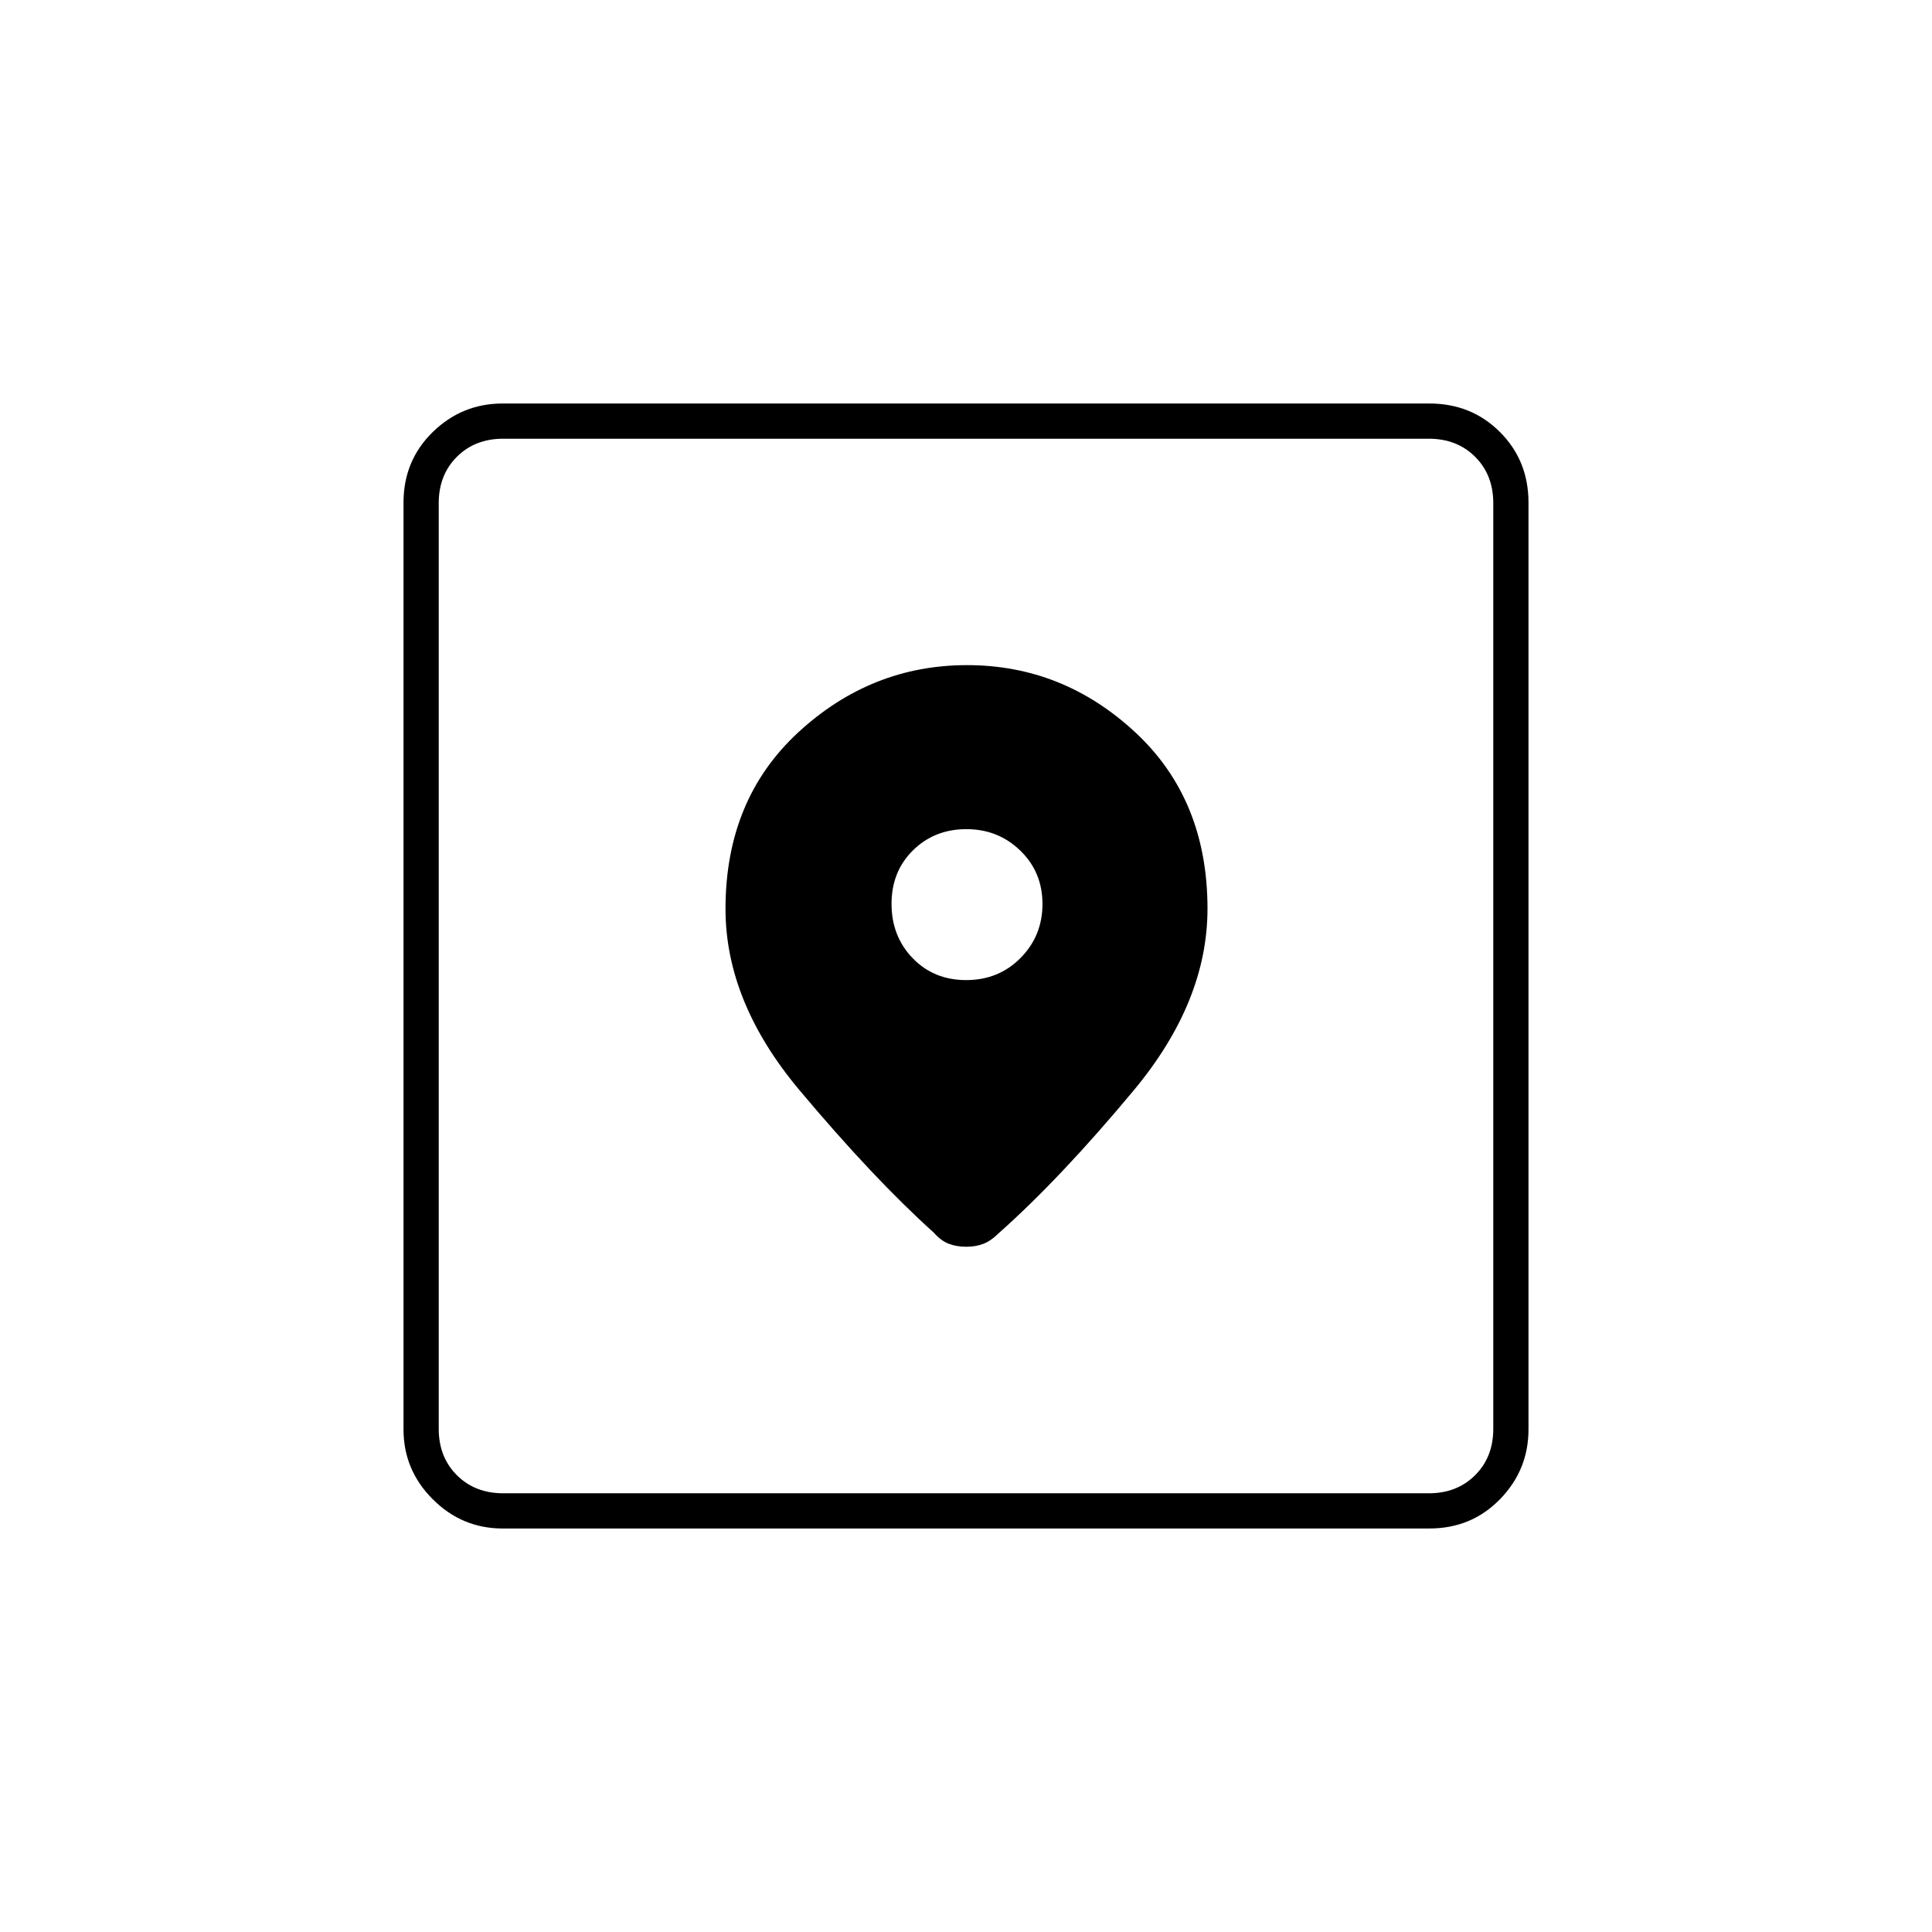 <svg xmlns="http://www.w3.org/2000/svg" height="20" viewBox="0 -960 960 960" width="20"><path d="M249.76-200.5q-20.2 0-34.73-14.53-14.53-14.53-14.53-34.73v-460.48q0-20.9 14.53-35.08t34.73-14.18h460.48q20.9 0 35.08 14.18t14.18 35.08v460.48q0 20.2-14.18 34.73-14.18 14.53-35.08 14.53H249.76ZM250-218h460q14 0 23-9t9-23v-460q0-14-9-23t-23-9H250q-14 0-23 9t-9 23v460q0 14 9 23t23 9Zm230.51-411.5q-47.63 0-83.82 33.37-36.19 33.38-36.19 87.74 0 46.28 36.75 90.08Q434-374.5 464-347.5q3.5 4 7.38 5.5 3.87 1.5 8.75 1.5 4.87 0 8.62-1.5 3.75-1.5 7.25-5 31-27.5 67.5-71.4 36.5-43.91 36.5-90.1 0-54.31-35.93-87.65-35.92-33.35-83.56-33.35Zm-.4 156.5q-16.11 0-26.61-10.89-10.5-10.88-10.5-27 0-16.11 10.68-26.61 10.69-10.5 26.5-10.5Q496-548 507-537.32q11 10.69 11 26.5Q518-495 507.11-484q-10.88 11-27 11ZM218-218v-524 524Z"/></svg>